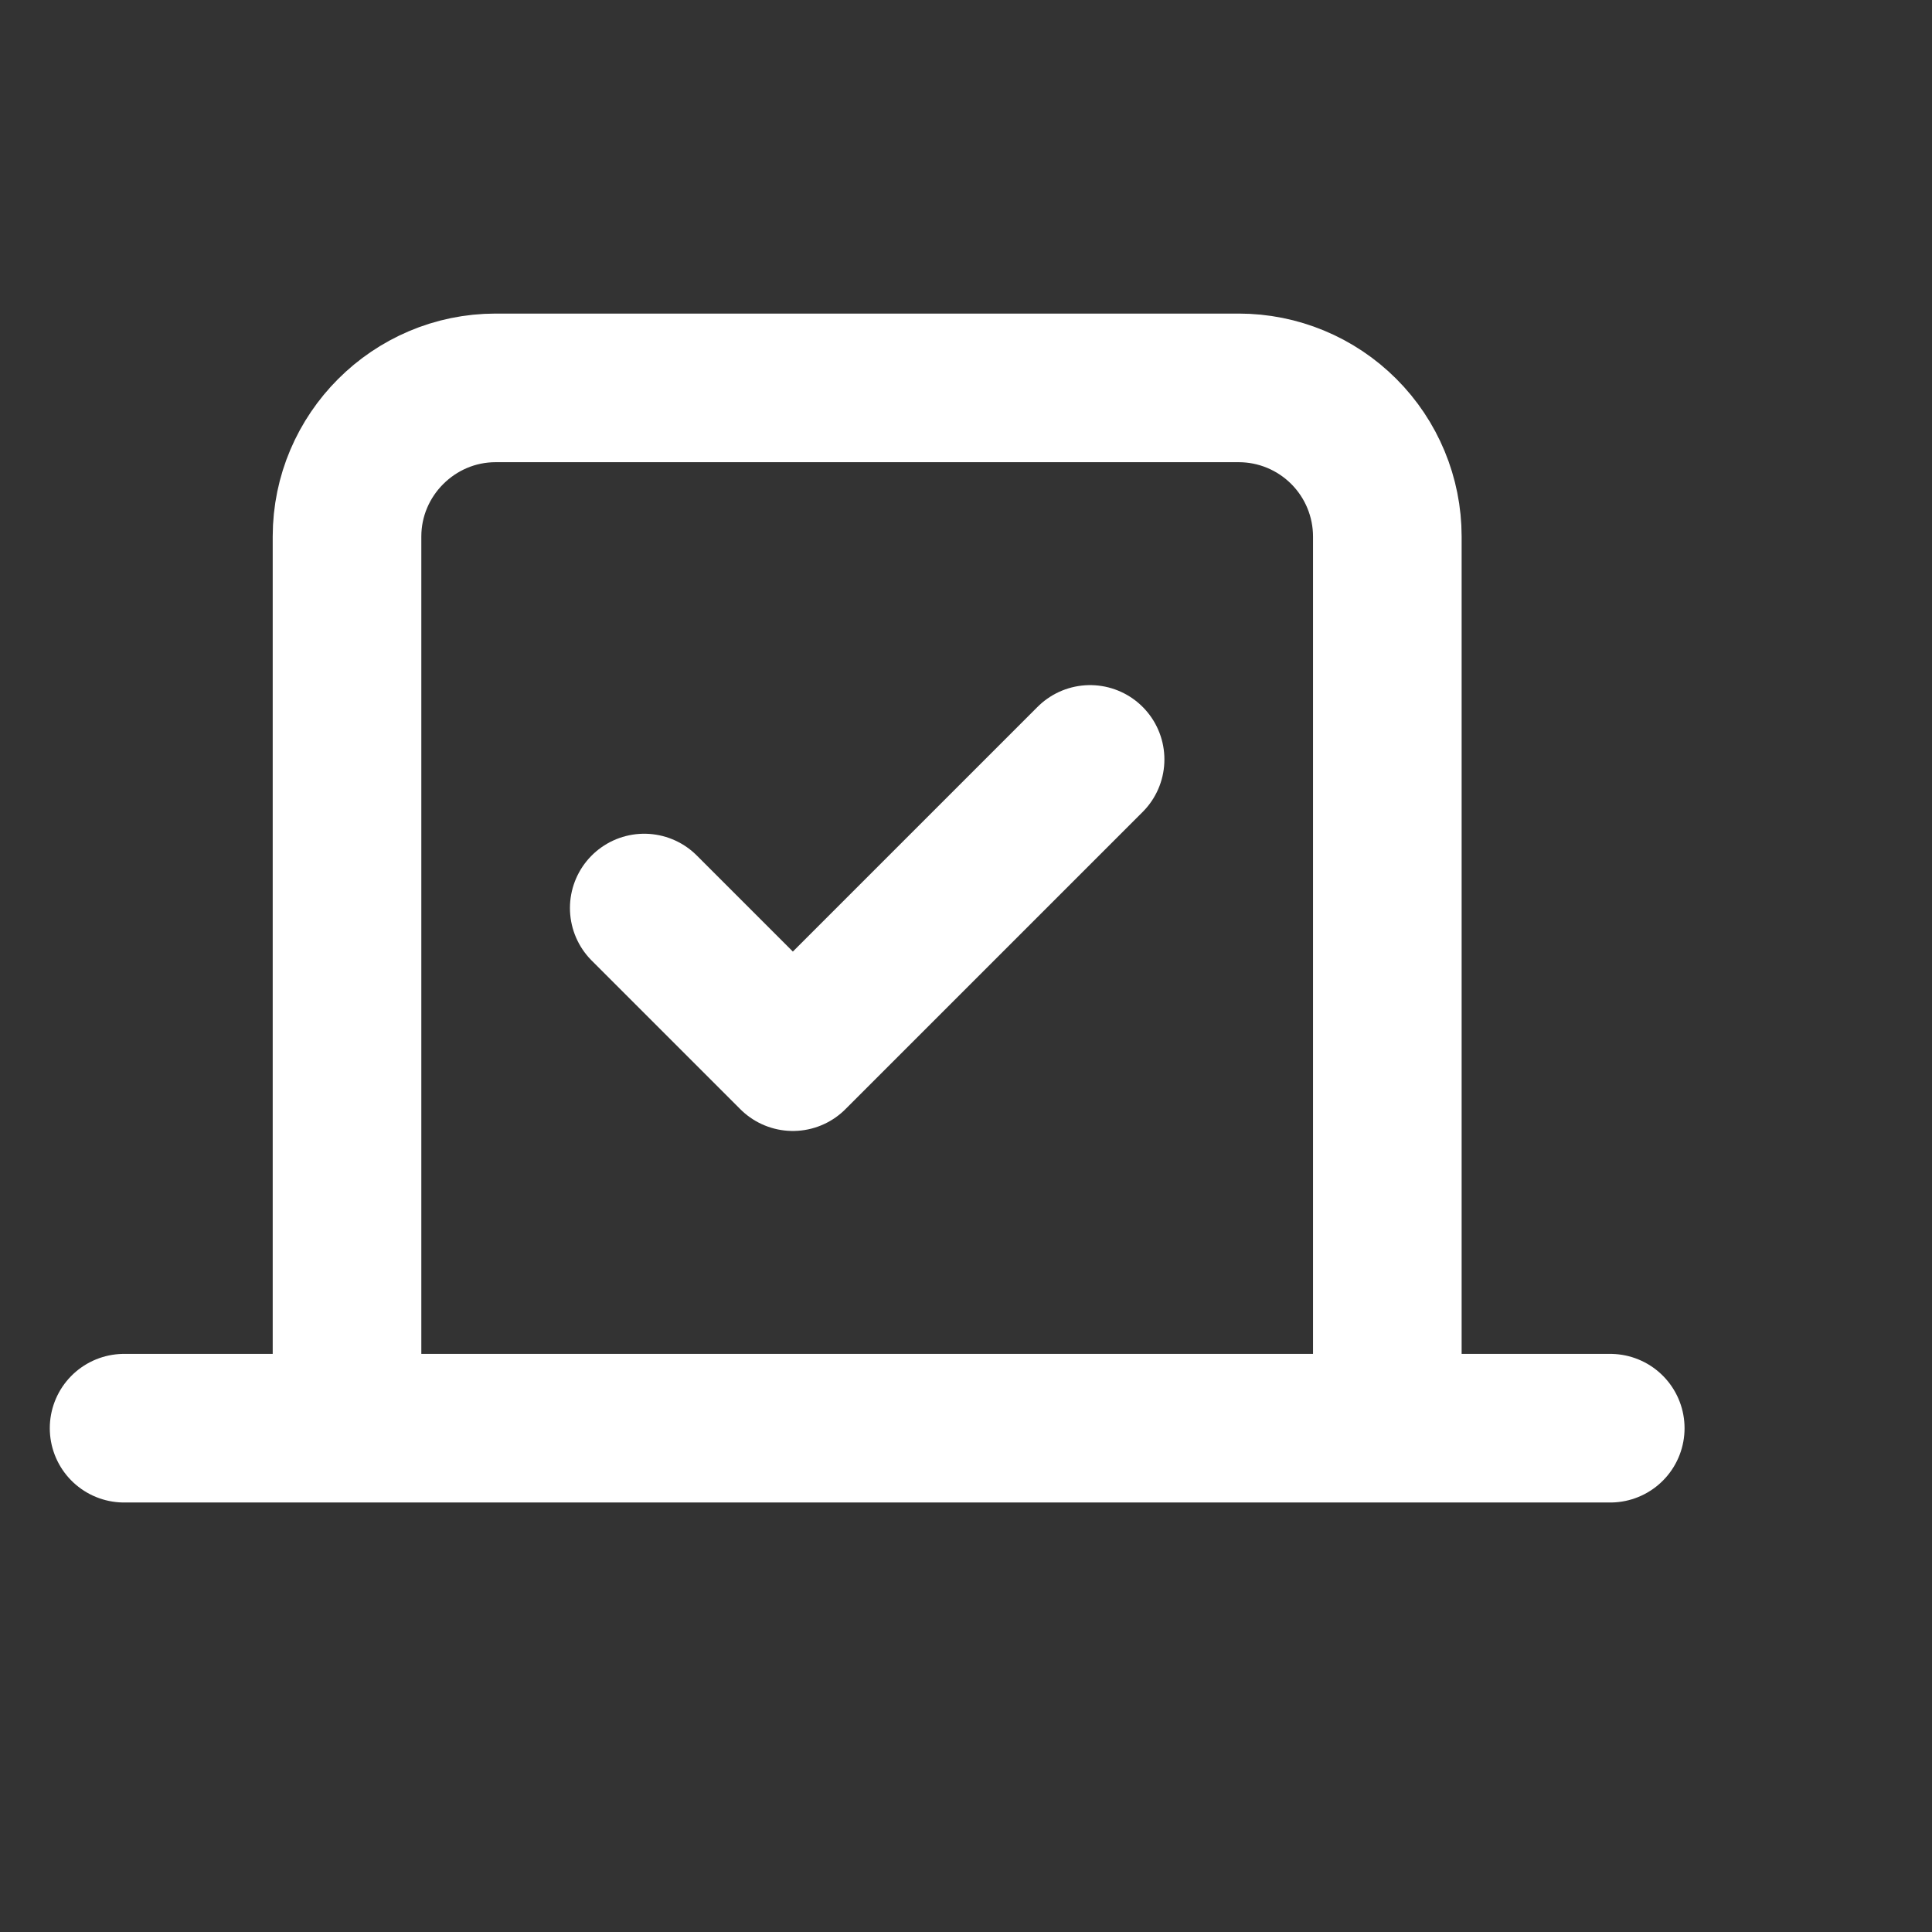 <svg width="26" height="26" viewBox="0 0 26 26" fill="none" xmlns="http://www.w3.org/2000/svg">
<rect x="0" y="0" width="26" height="26" fill="#333333" stroke="none"/>
<path d="M8.67 12.22L10.67 14.22L14.67 10.22M21.67 19.22H1.67M4.67 7.22C4.67 6.12 5.57 5.22 6.67 5.22H16.67C17.201 5.22 17.709 5.431 18.084 5.806C18.459 6.181 18.67 6.69 18.67 7.22V19.22H4.67V7.22Z" stroke="white" stroke-width="2" stroke-linecap="round" stroke-linejoin="round"/>
</svg>
